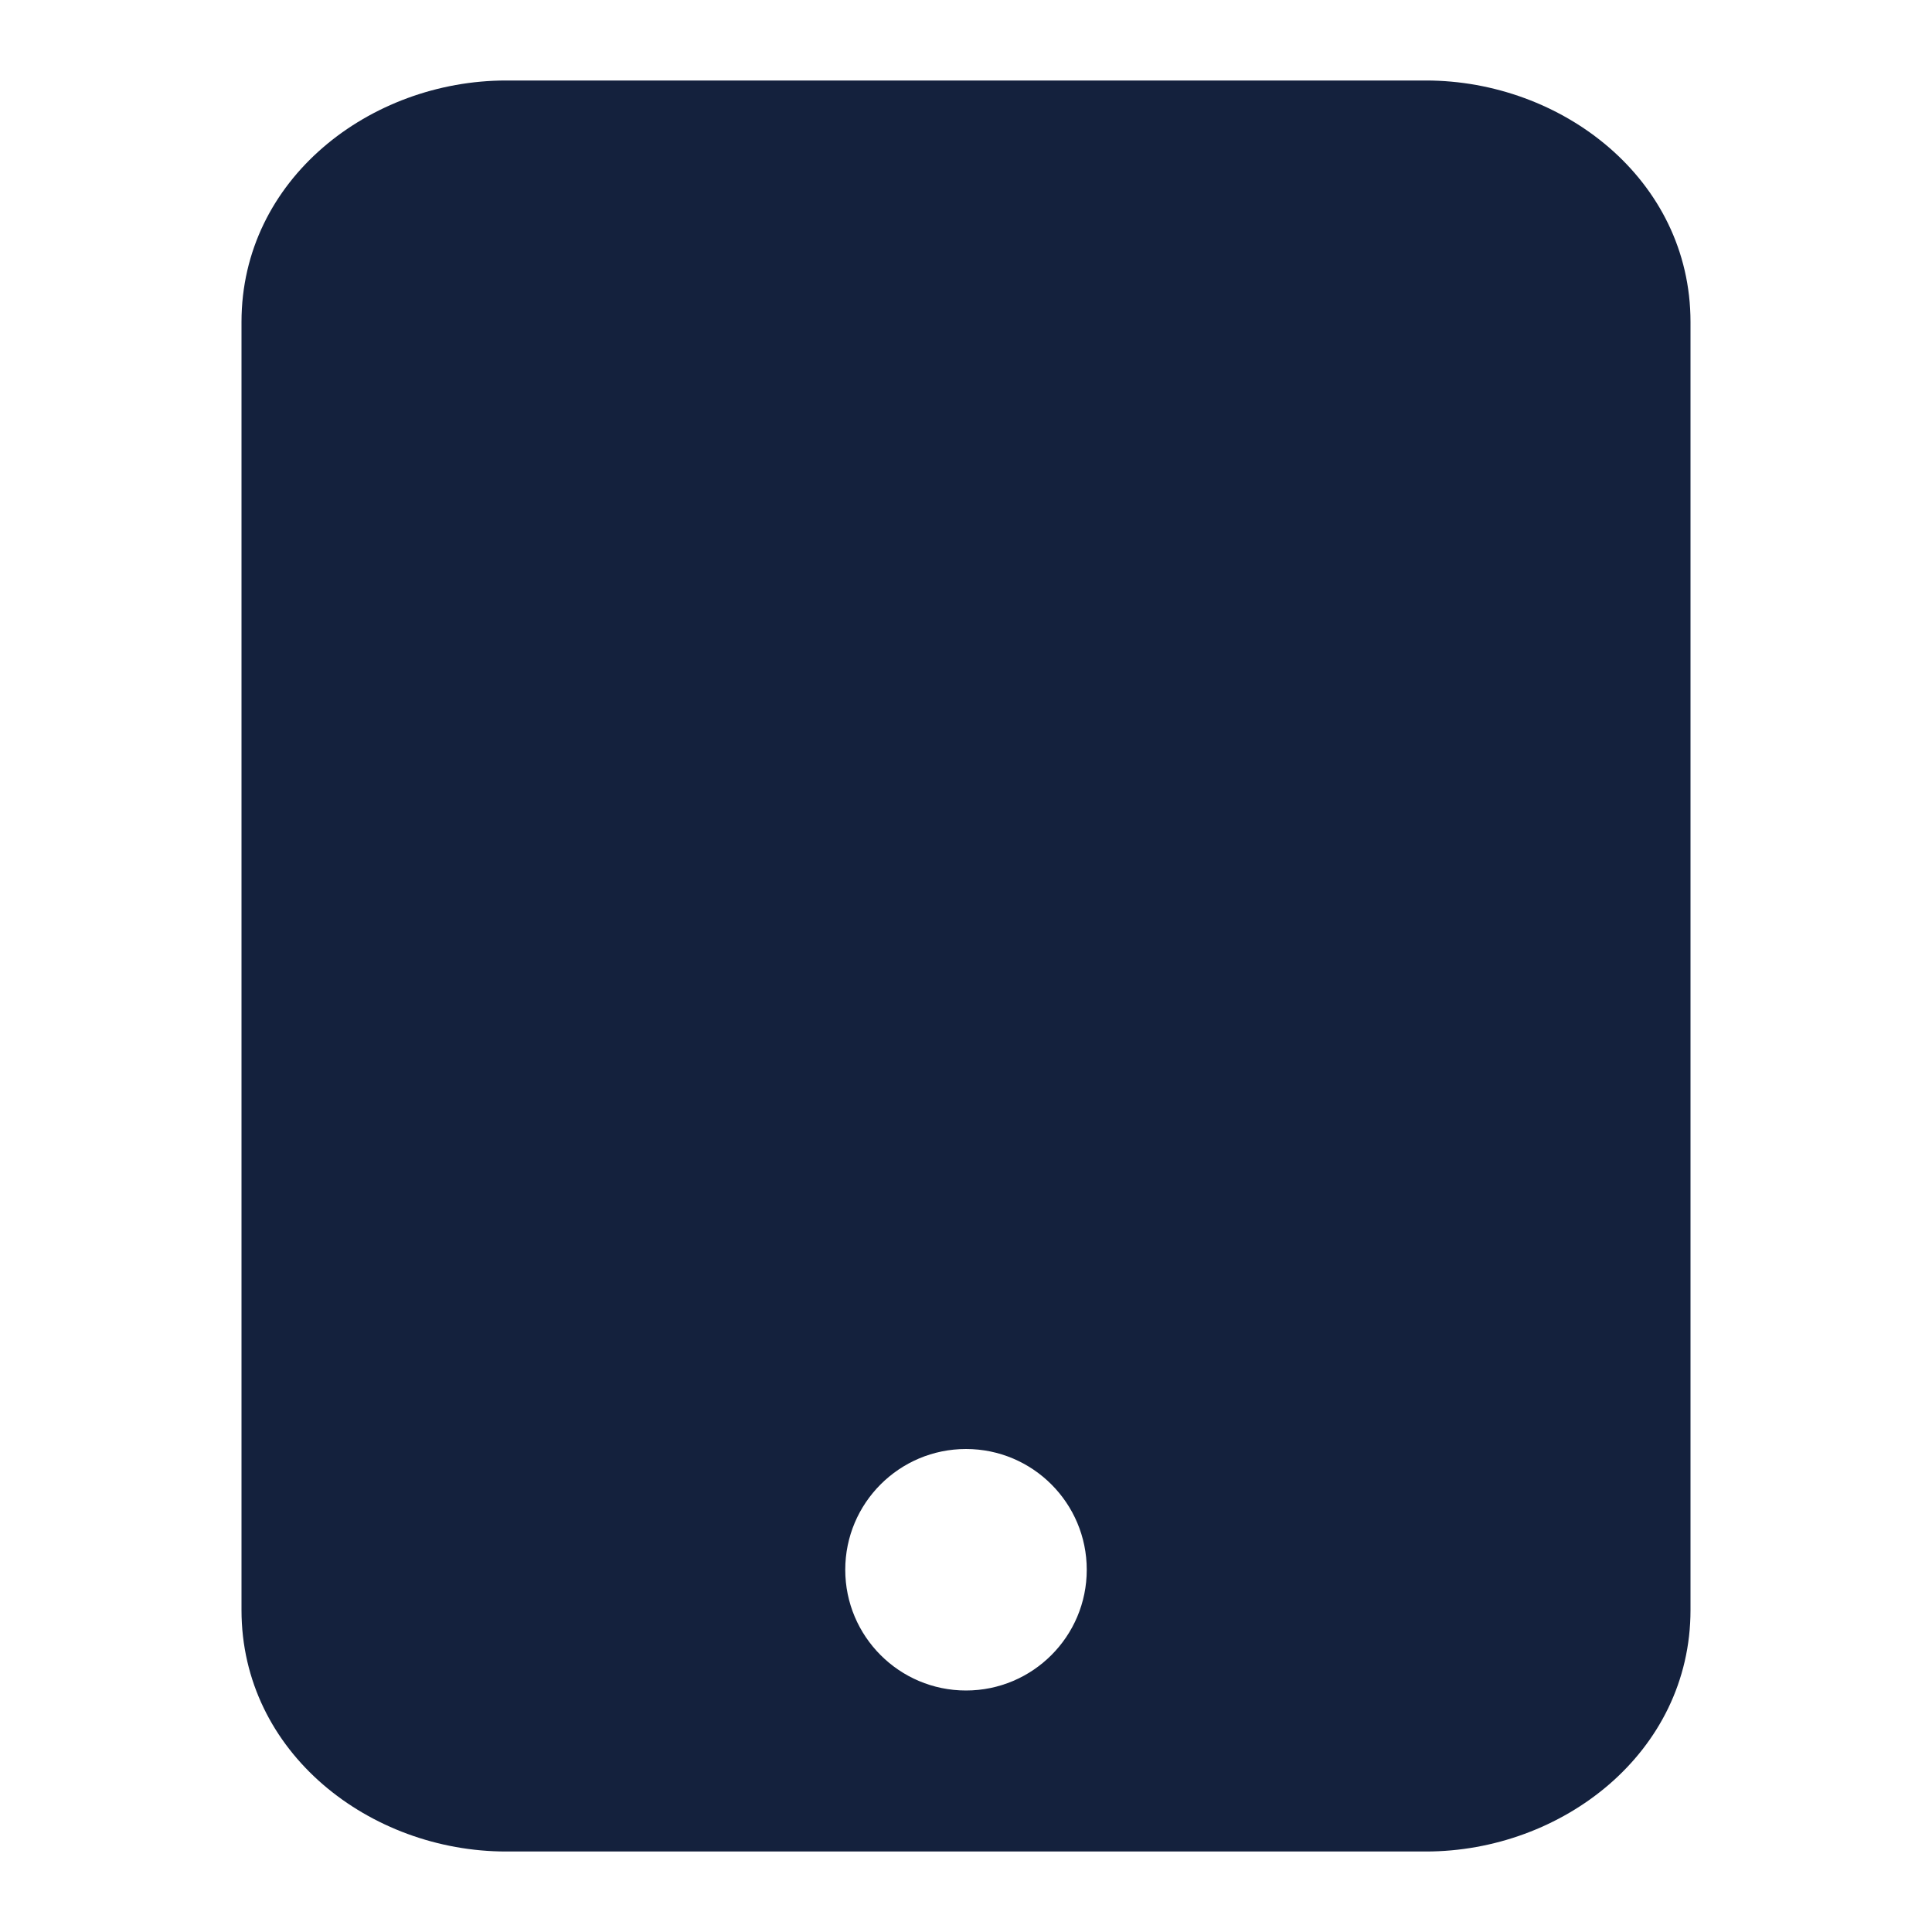 <svg width="24" height="24" viewBox="0 0 24 24" fill="none" xmlns="http://www.w3.org/2000/svg">
<path fill-rule="evenodd" clip-rule="evenodd" d="M6.286 23C4.601 23 3 21.778 3 20V4C3 2.222 4.601 1 6.286 1H17.714C19.399 1 21 2.222 21 4V20C21 21.778 19.399 23 17.714 23H6.286ZM12 21C12.828 21 13.5 20.328 13.5 19.5C13.5 18.672 12.828 18 12 18C11.172 18 10.5 18.672 10.5 19.5C10.5 20.328 11.172 21 12 21Z" fill="#14213D"/>
</svg>
